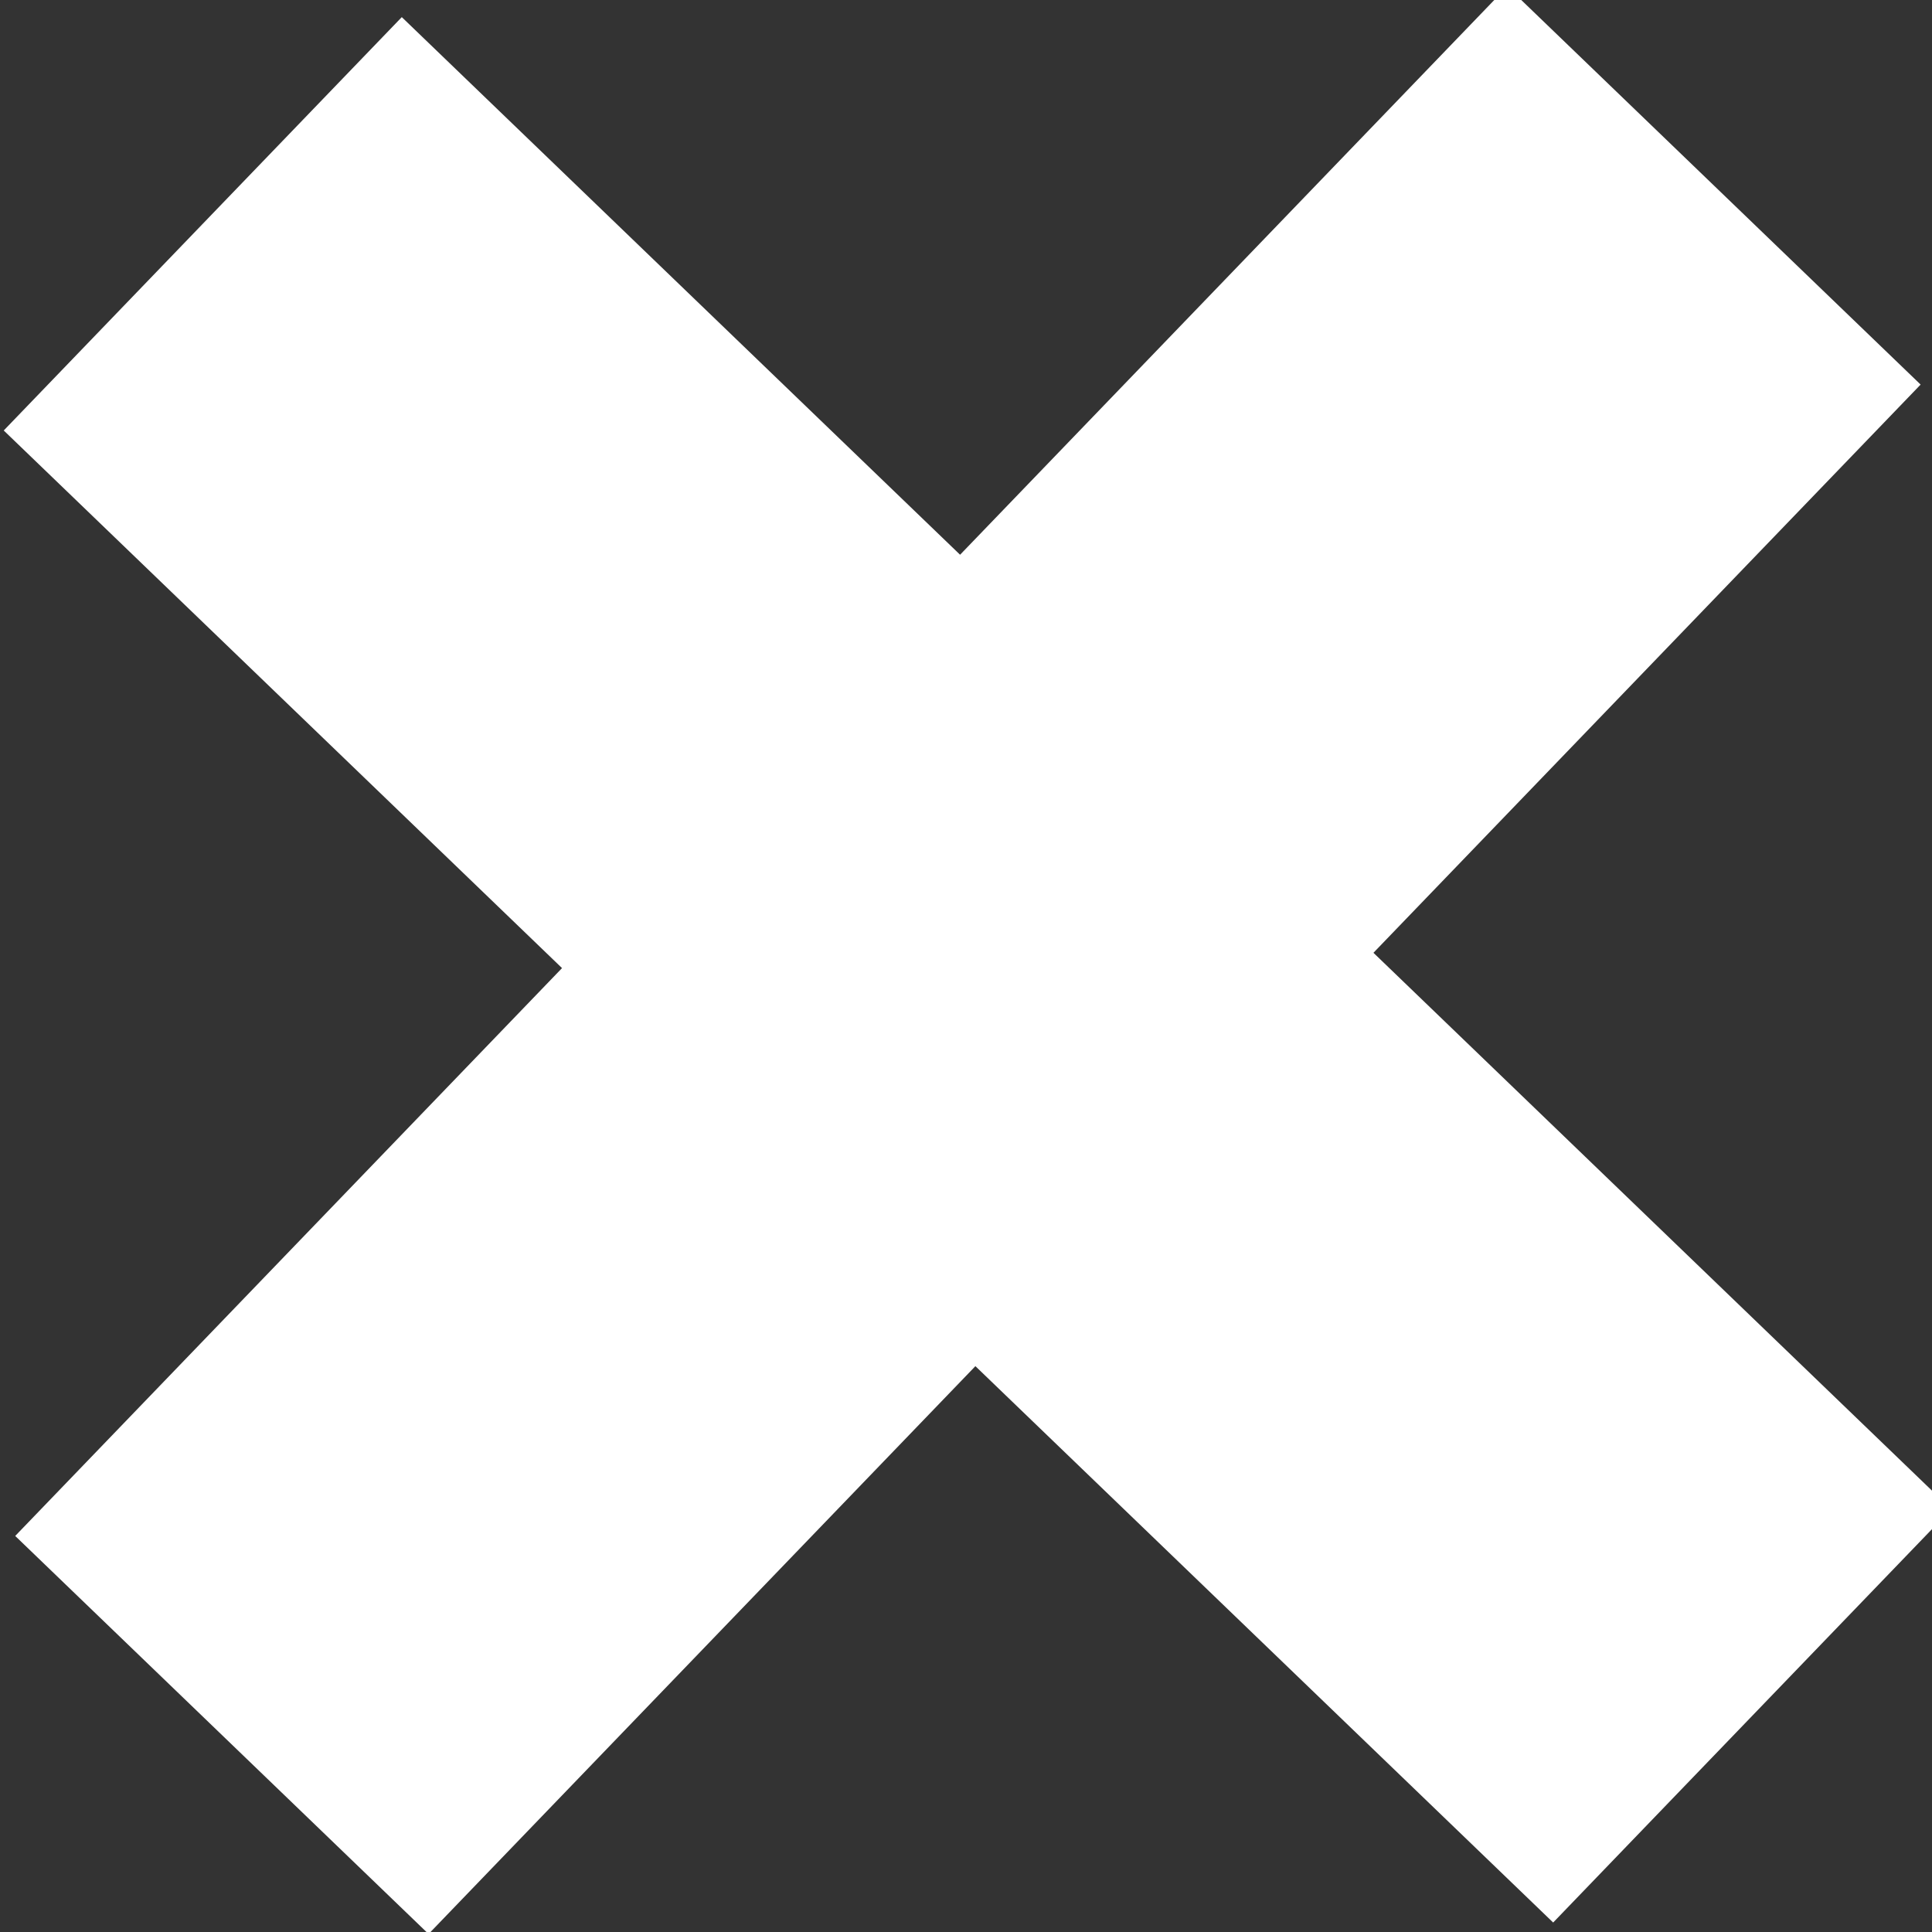 <svg version="1.1" id="Layer_1" xmlns="http://www.w3.org/2000/svg" x="0" y="0" viewBox="0 0 10.1 10.1" xml:space="preserve"><rect x="0" y="0" width="10.1" height="10.1" fill="#333333" stroke="none"/><style type="text/css">.st0{fill:none;stroke:#fff;stroke-width:3}</style><path class="st0" d="M316.4 1491l7.8-8.1M316.3 1483.1l8.1 7.8" transform="translate(-315.24 -1481.93)"/></svg>